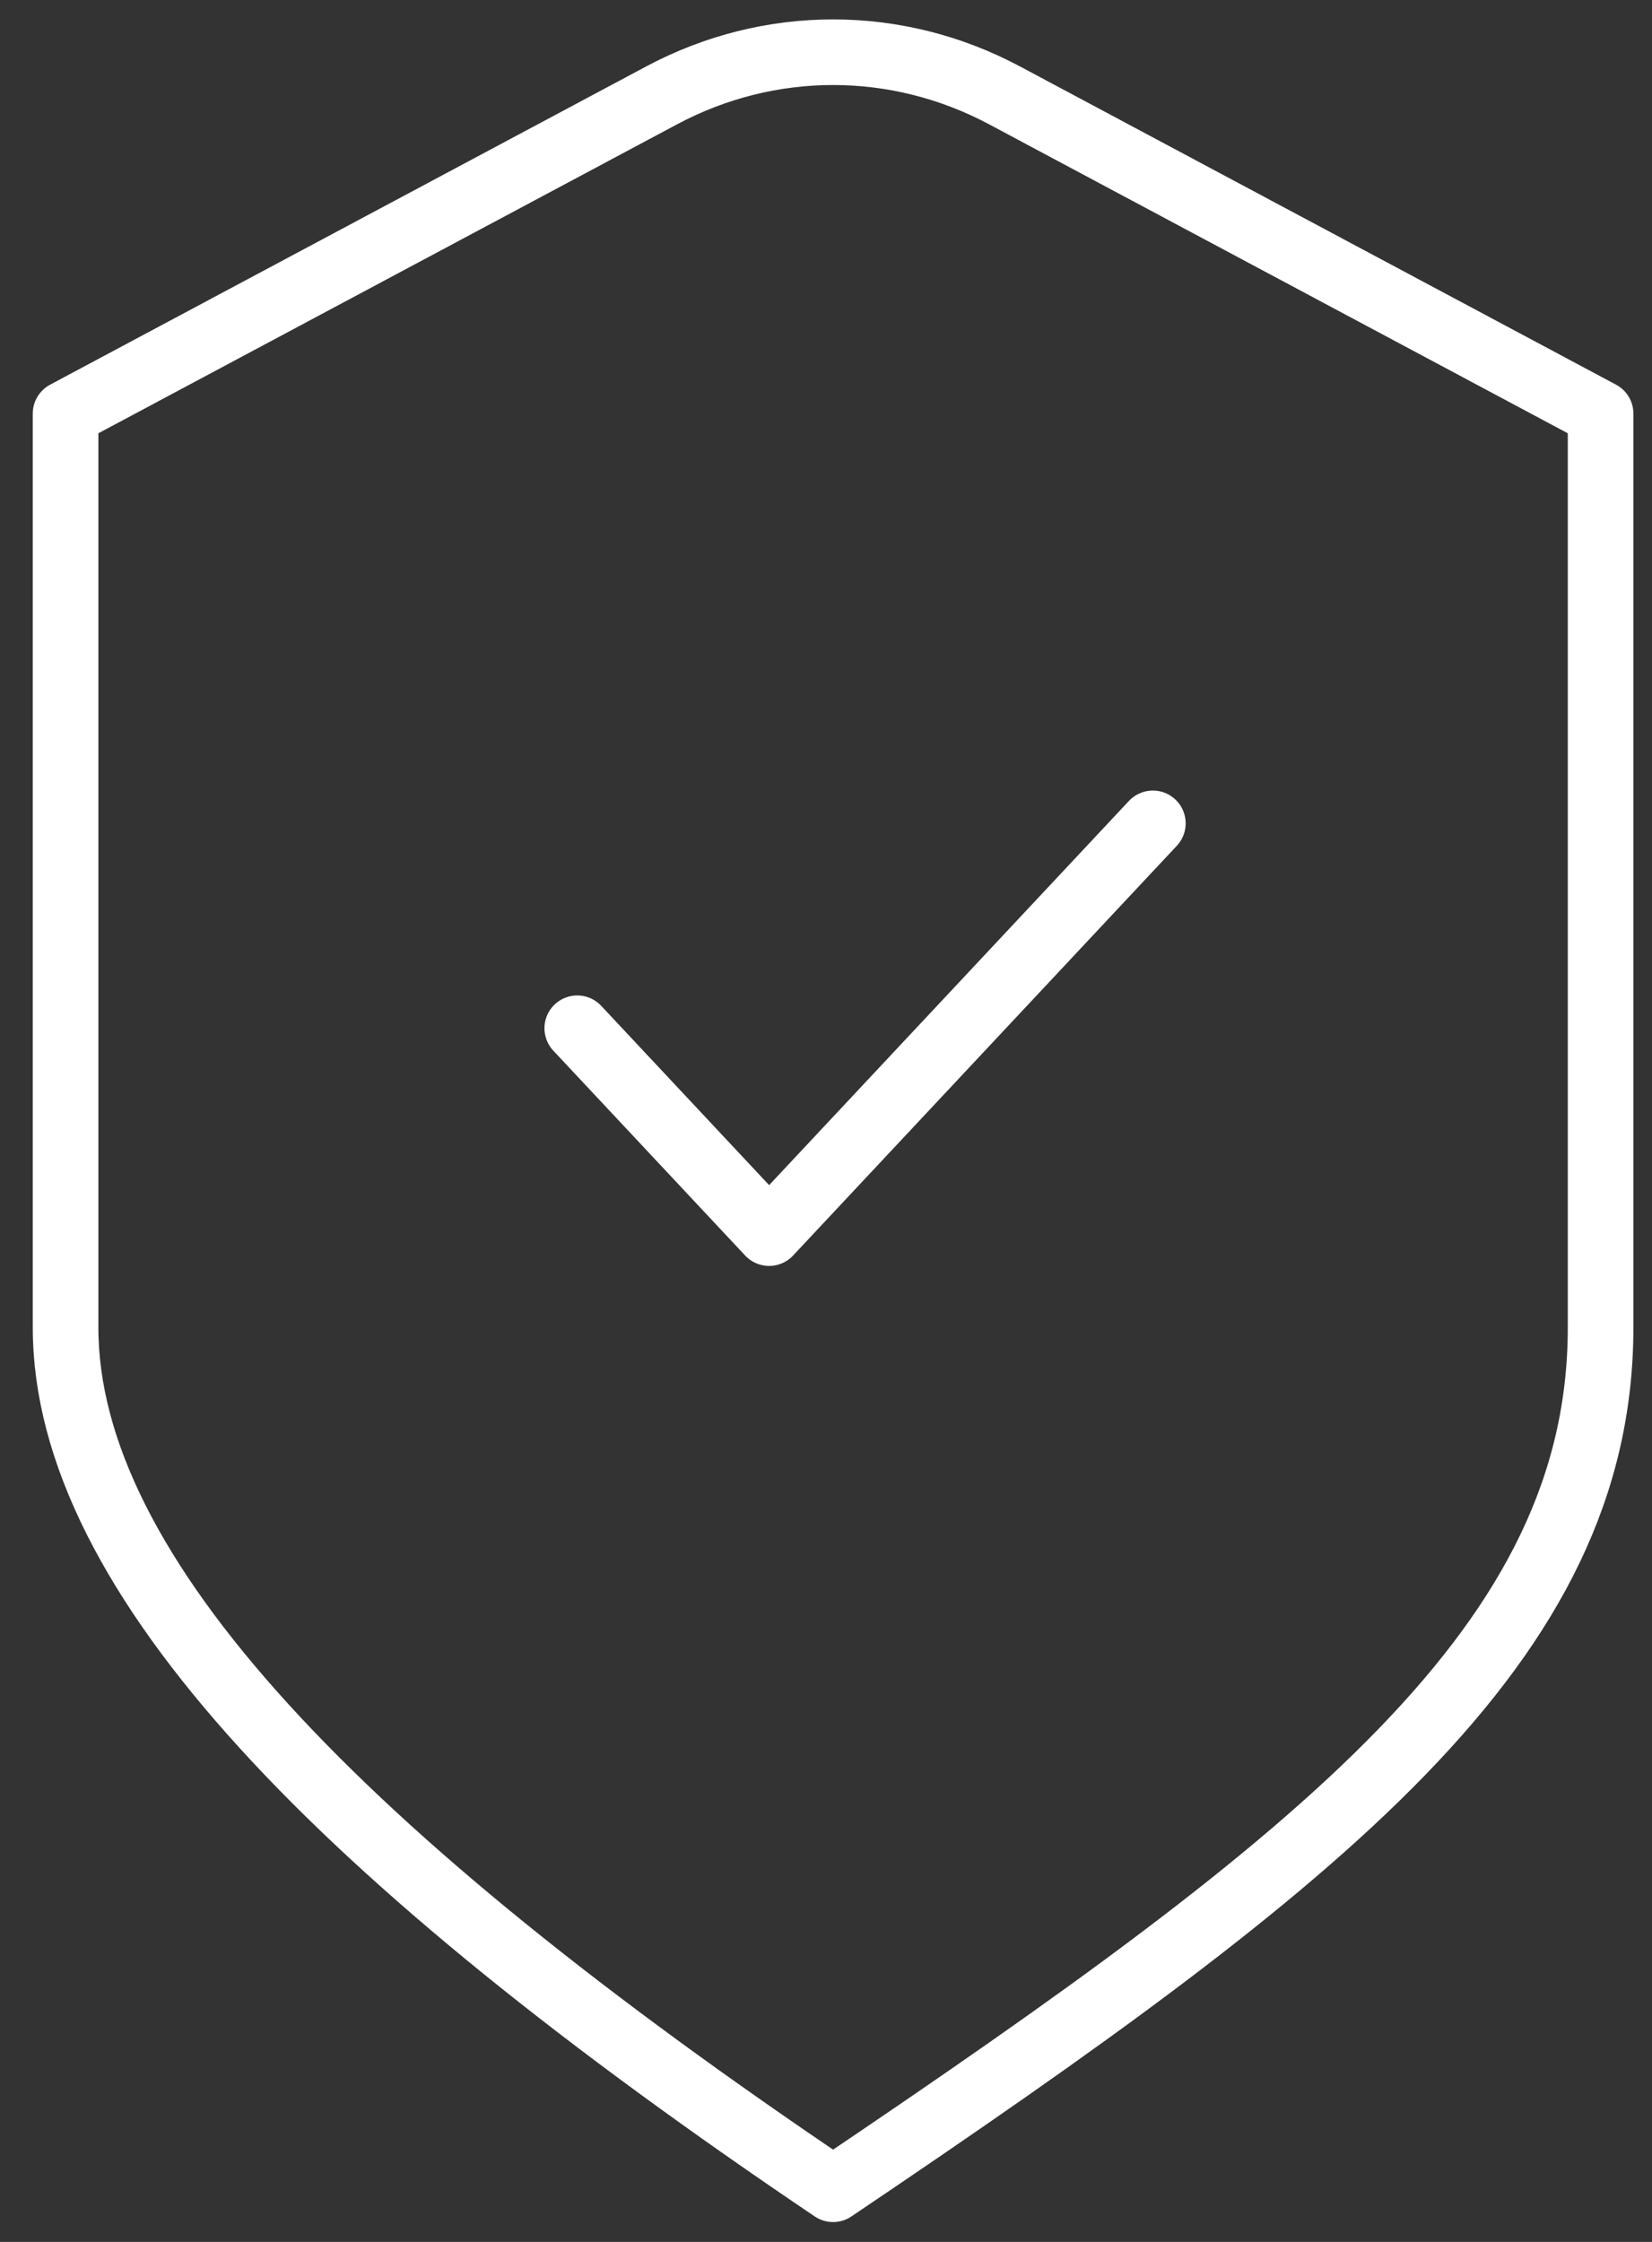 <svg width="42" height="57" viewBox="0 0 42 57" fill="none" xmlns="http://www.w3.org/2000/svg">
<rect x="0" y="0" width="42" height="57" fill="#333333" stroke="none"/>
<path d="M14.676 26.143L19.554 31.352L29.31 20.934M1.667 10.516L16.817 2.427C19.563 0.961 22.796 0.961 25.543 2.427L40.693 10.516C40.693 10.516 40.693 25.726 40.693 33.748C40.693 41.77 33.748 47.185 21.18 55.661C8.611 47.185 1.667 40.034 1.667 33.748V10.516Z" stroke="white" stroke-width="1.668" stroke-linecap="round" stroke-linejoin="round"/>
</svg>
